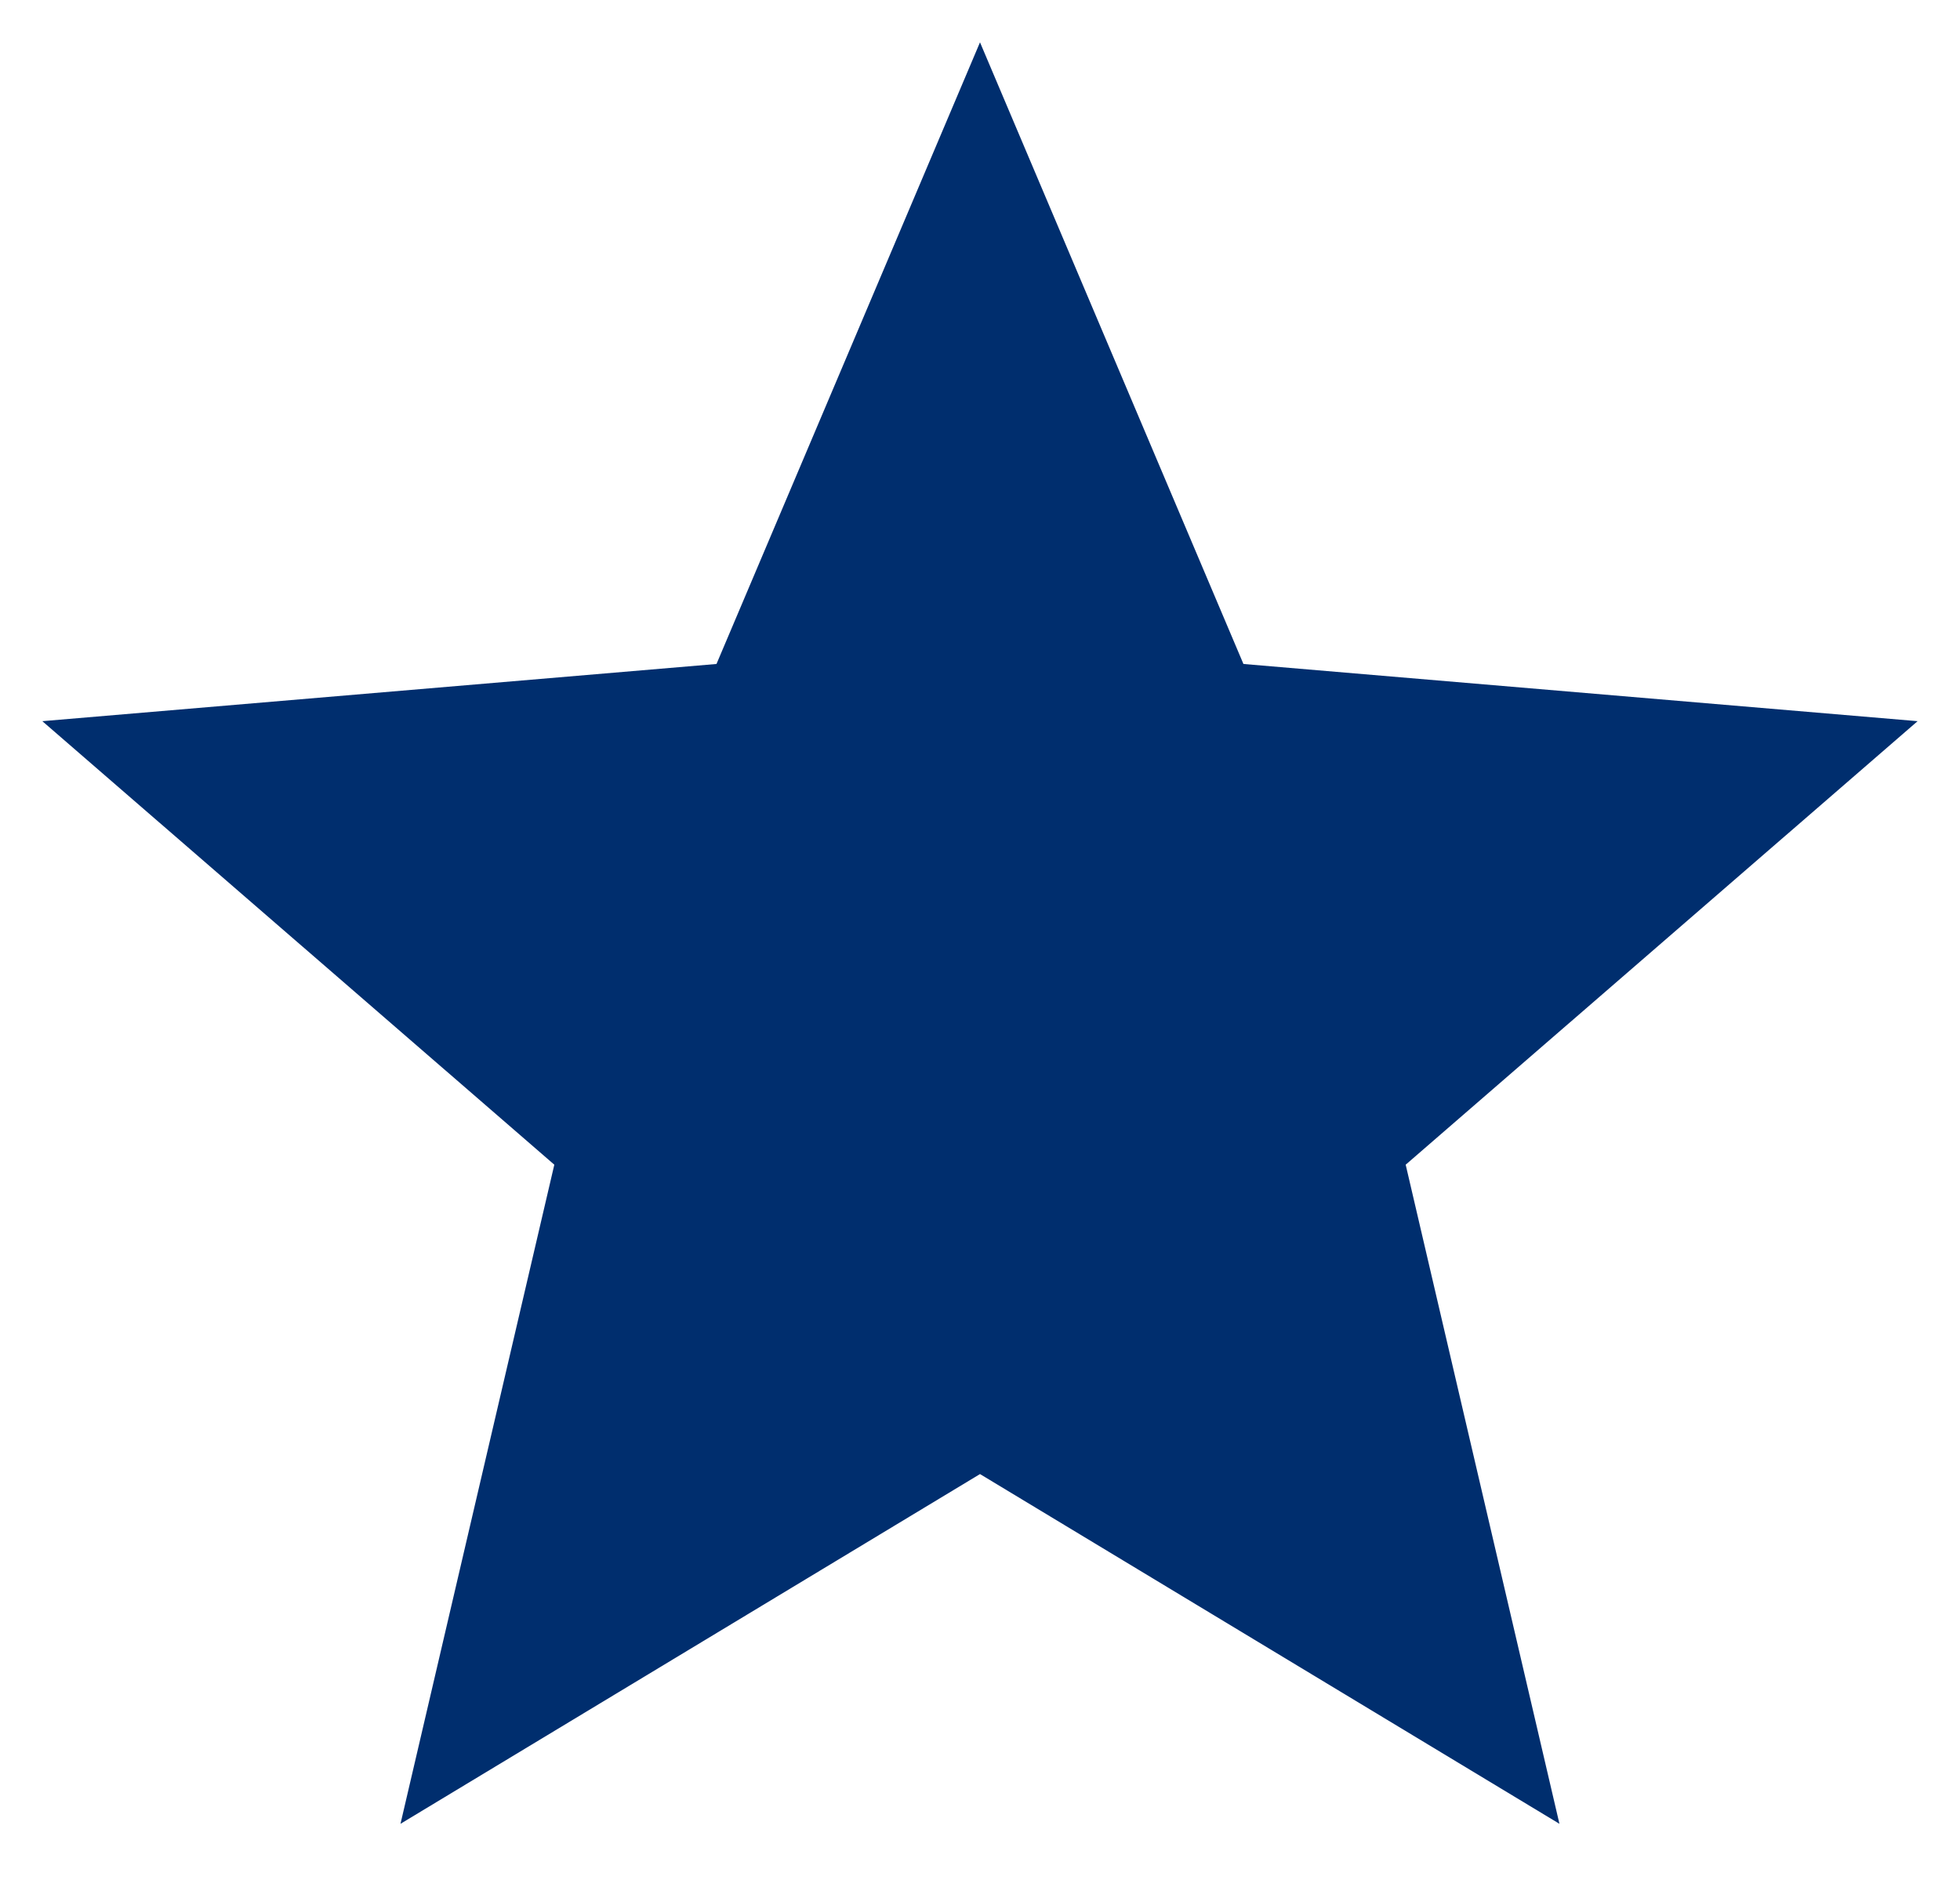 <svg xmlns="http://www.w3.org/2000/svg" width="27" height="26" viewBox="0 0 27 26" fill="none">
<path d="M13.5 20.307L21.482 25.125L19.364 16.045L26.416 9.935L17.129 9.147L13.5 0.583L9.87 9.147L0.583 9.935L7.636 16.045L5.517 25.125L13.5 20.307Z" fill="#002E6E"/>
</svg>